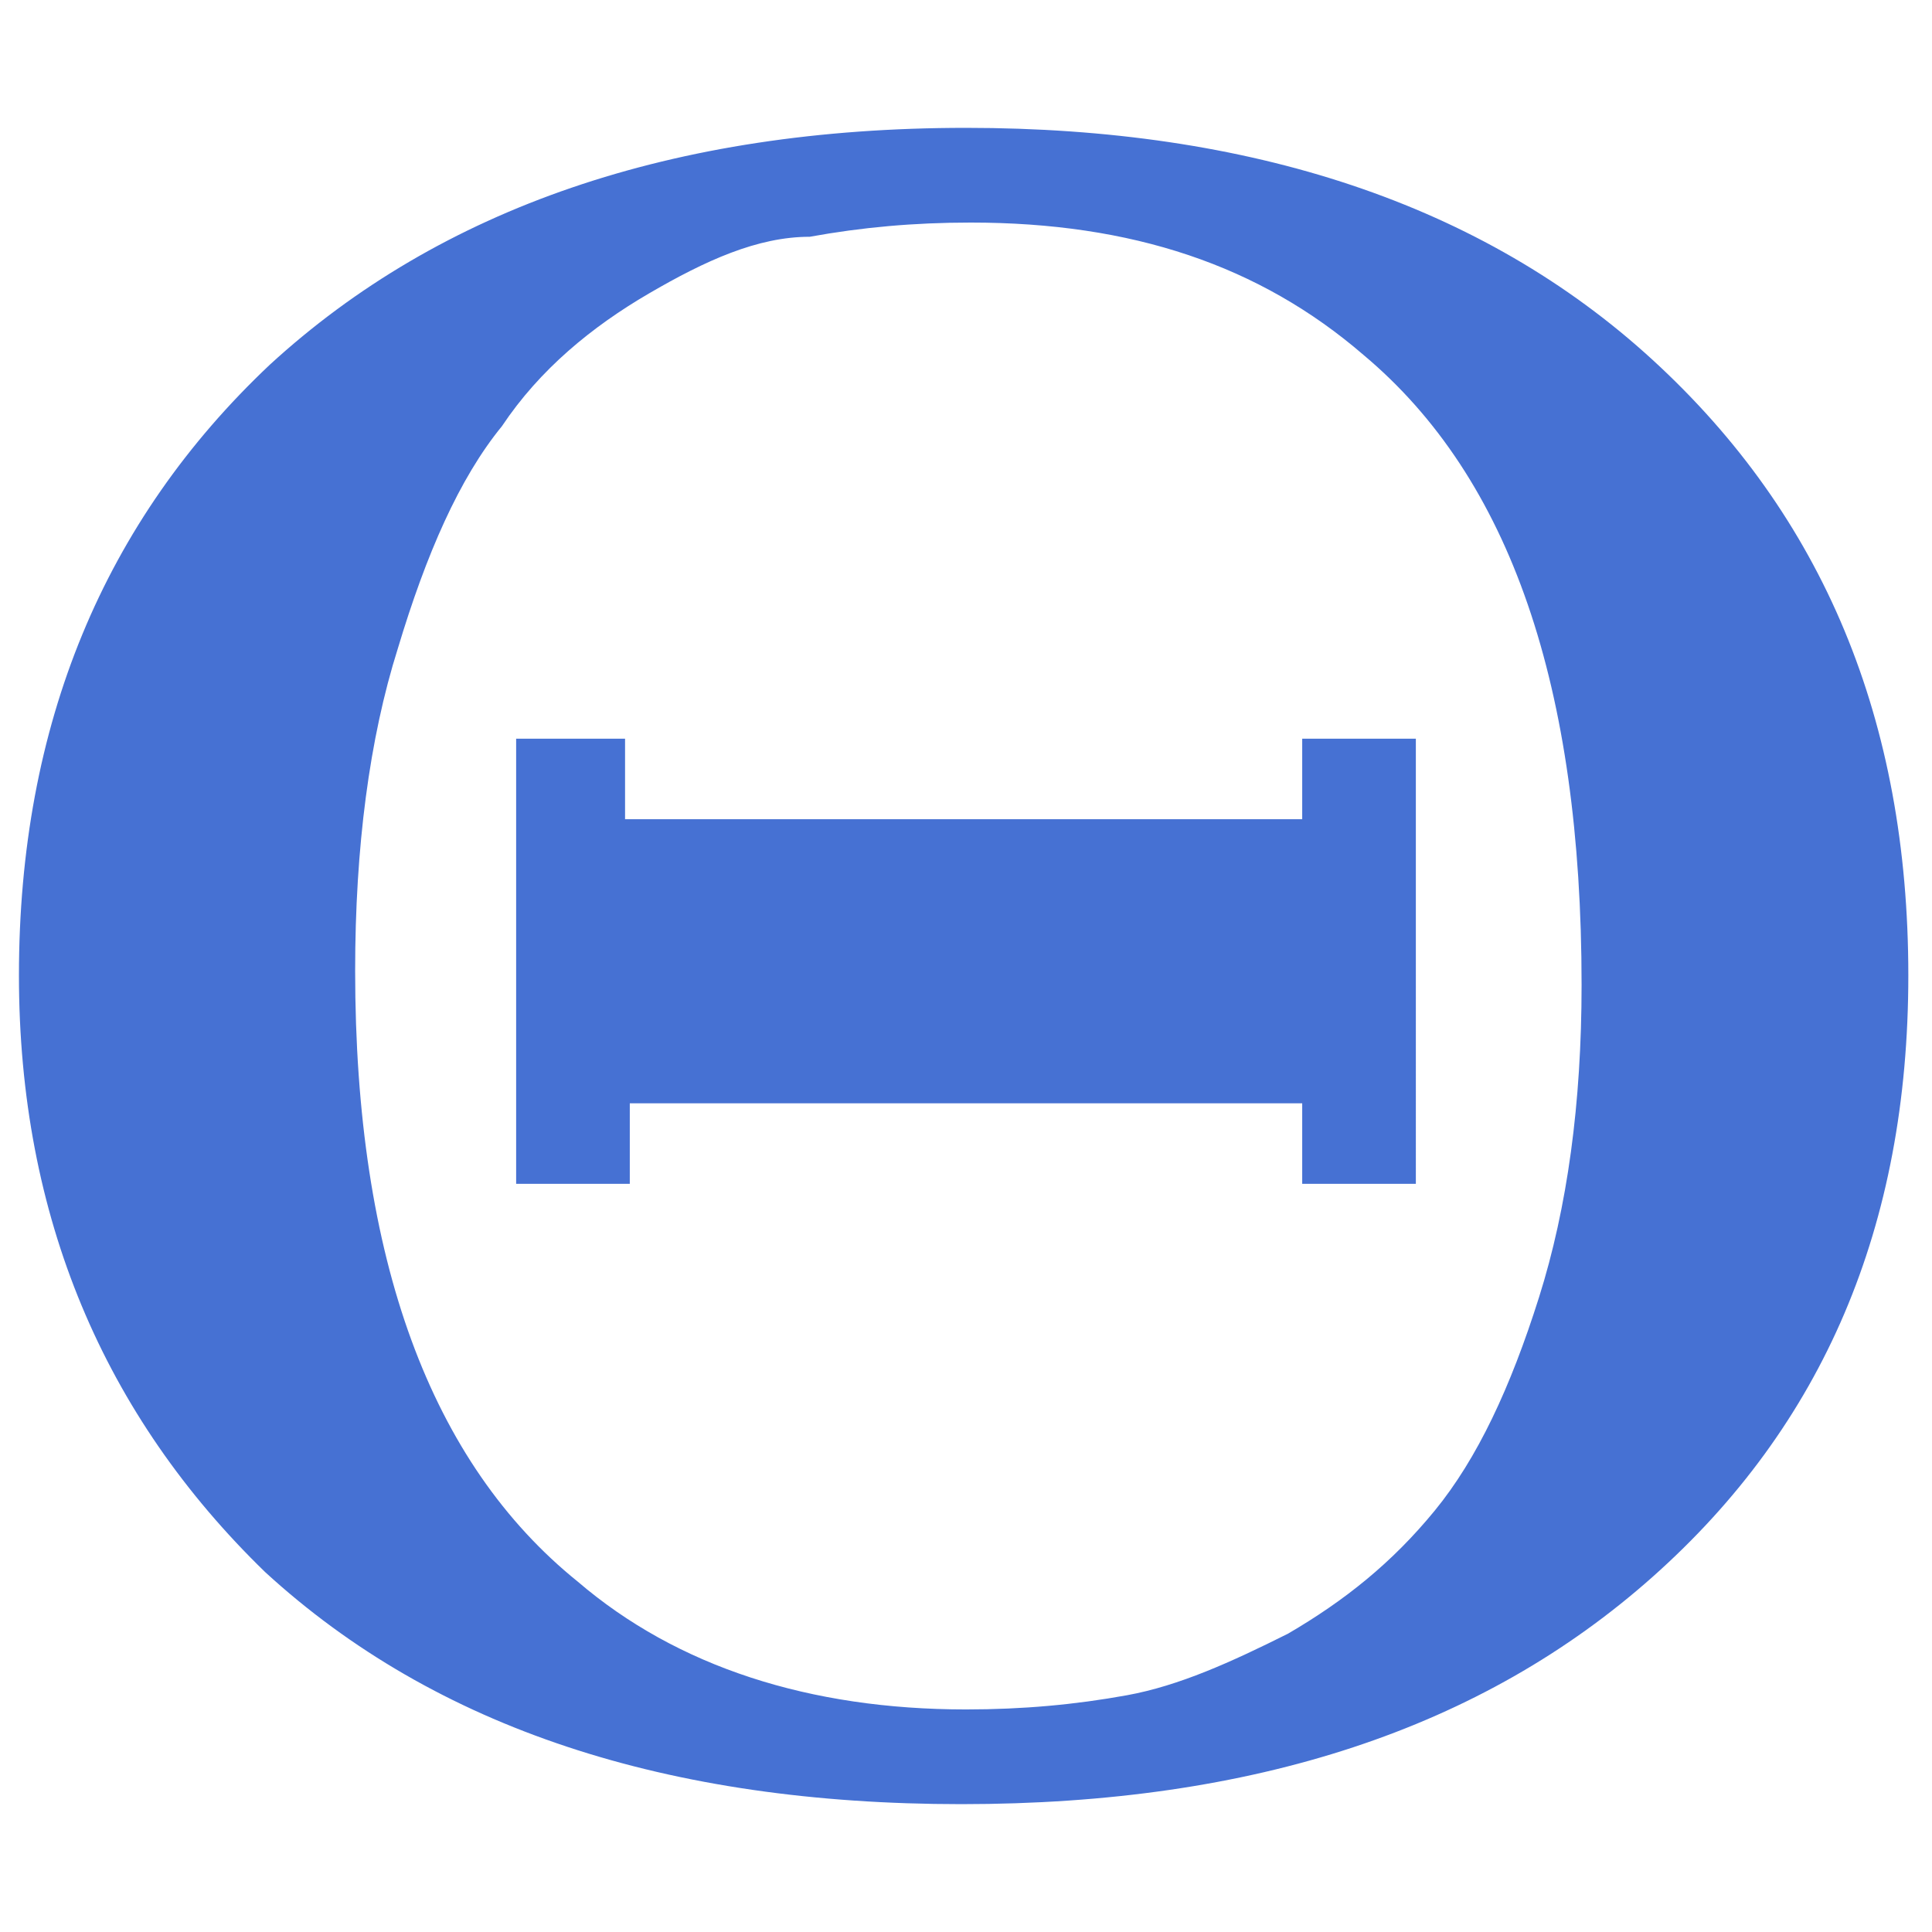 <?xml version="1.0" encoding="utf-8"?>
<!-- Generator: Adobe Illustrator 24.1.2, SVG Export Plug-In . SVG Version: 6.00 Build 0)  -->
<svg version="1.1" id="Layer_1" xmlns="http://www.w3.org/2000/svg" xmlns:xlink="http://www.w3.org/1999/xlink" x="0px" y="0px"
	 viewBox="0 0 40.8 40.8" style="enable-background:new 0 0 40.8 40.8;" xml:space="preserve">
<style type="text/css">
	.st0{enable-background:new    ;}
	.st1{fill:#4671D3;}
</style>
<desc>Greek letter theta</desc>
<g class="st0">
	<path class="st1" d="M0.4,20.6c0-5.3,1.8-9.6,5.3-12.9c3.6-3.3,8.5-5,14.7-5c6,0,10.9,1.6,14.5,4.9c3.6,3.3,5.4,7.6,5.4,13
		c0,5.3-1.8,9.5-5.4,12.7c-3.6,3.2-8.4,4.8-14.6,4.8c-6.2,0-11.1-1.6-14.7-4.9C2.2,29.9,0.4,25.7,0.4,20.6z M7.5,20.5
		c0,6.1,1.6,10.4,4.7,12.9c2.1,1.8,4.9,2.7,8.2,2.7c1.2,0,2.3-0.1,3.4-0.3c1.1-0.2,2.2-0.7,3.4-1.3c1.2-0.7,2.2-1.5,3.1-2.6
		c0.9-1.1,1.6-2.6,2.2-4.5c0.6-1.9,0.9-4.1,0.9-6.6c0-6.3-1.5-10.7-4.6-13.3c-2.2-1.9-4.9-2.8-8.3-2.8c-1.2,0-2.3,0.1-3.4,0.3
		C16,5,14.9,5.5,13.7,6.2S11.4,7.8,10.6,9c-0.9,1.1-1.6,2.7-2.2,4.7C7.8,15.6,7.5,17.9,7.5,20.5z M10.9,25v-9.4h2.3v1.7h14.3v-1.7
		h2.4V25h-2.4v-1.7H13.3V25H10.9z"/>
</g>
</svg>

